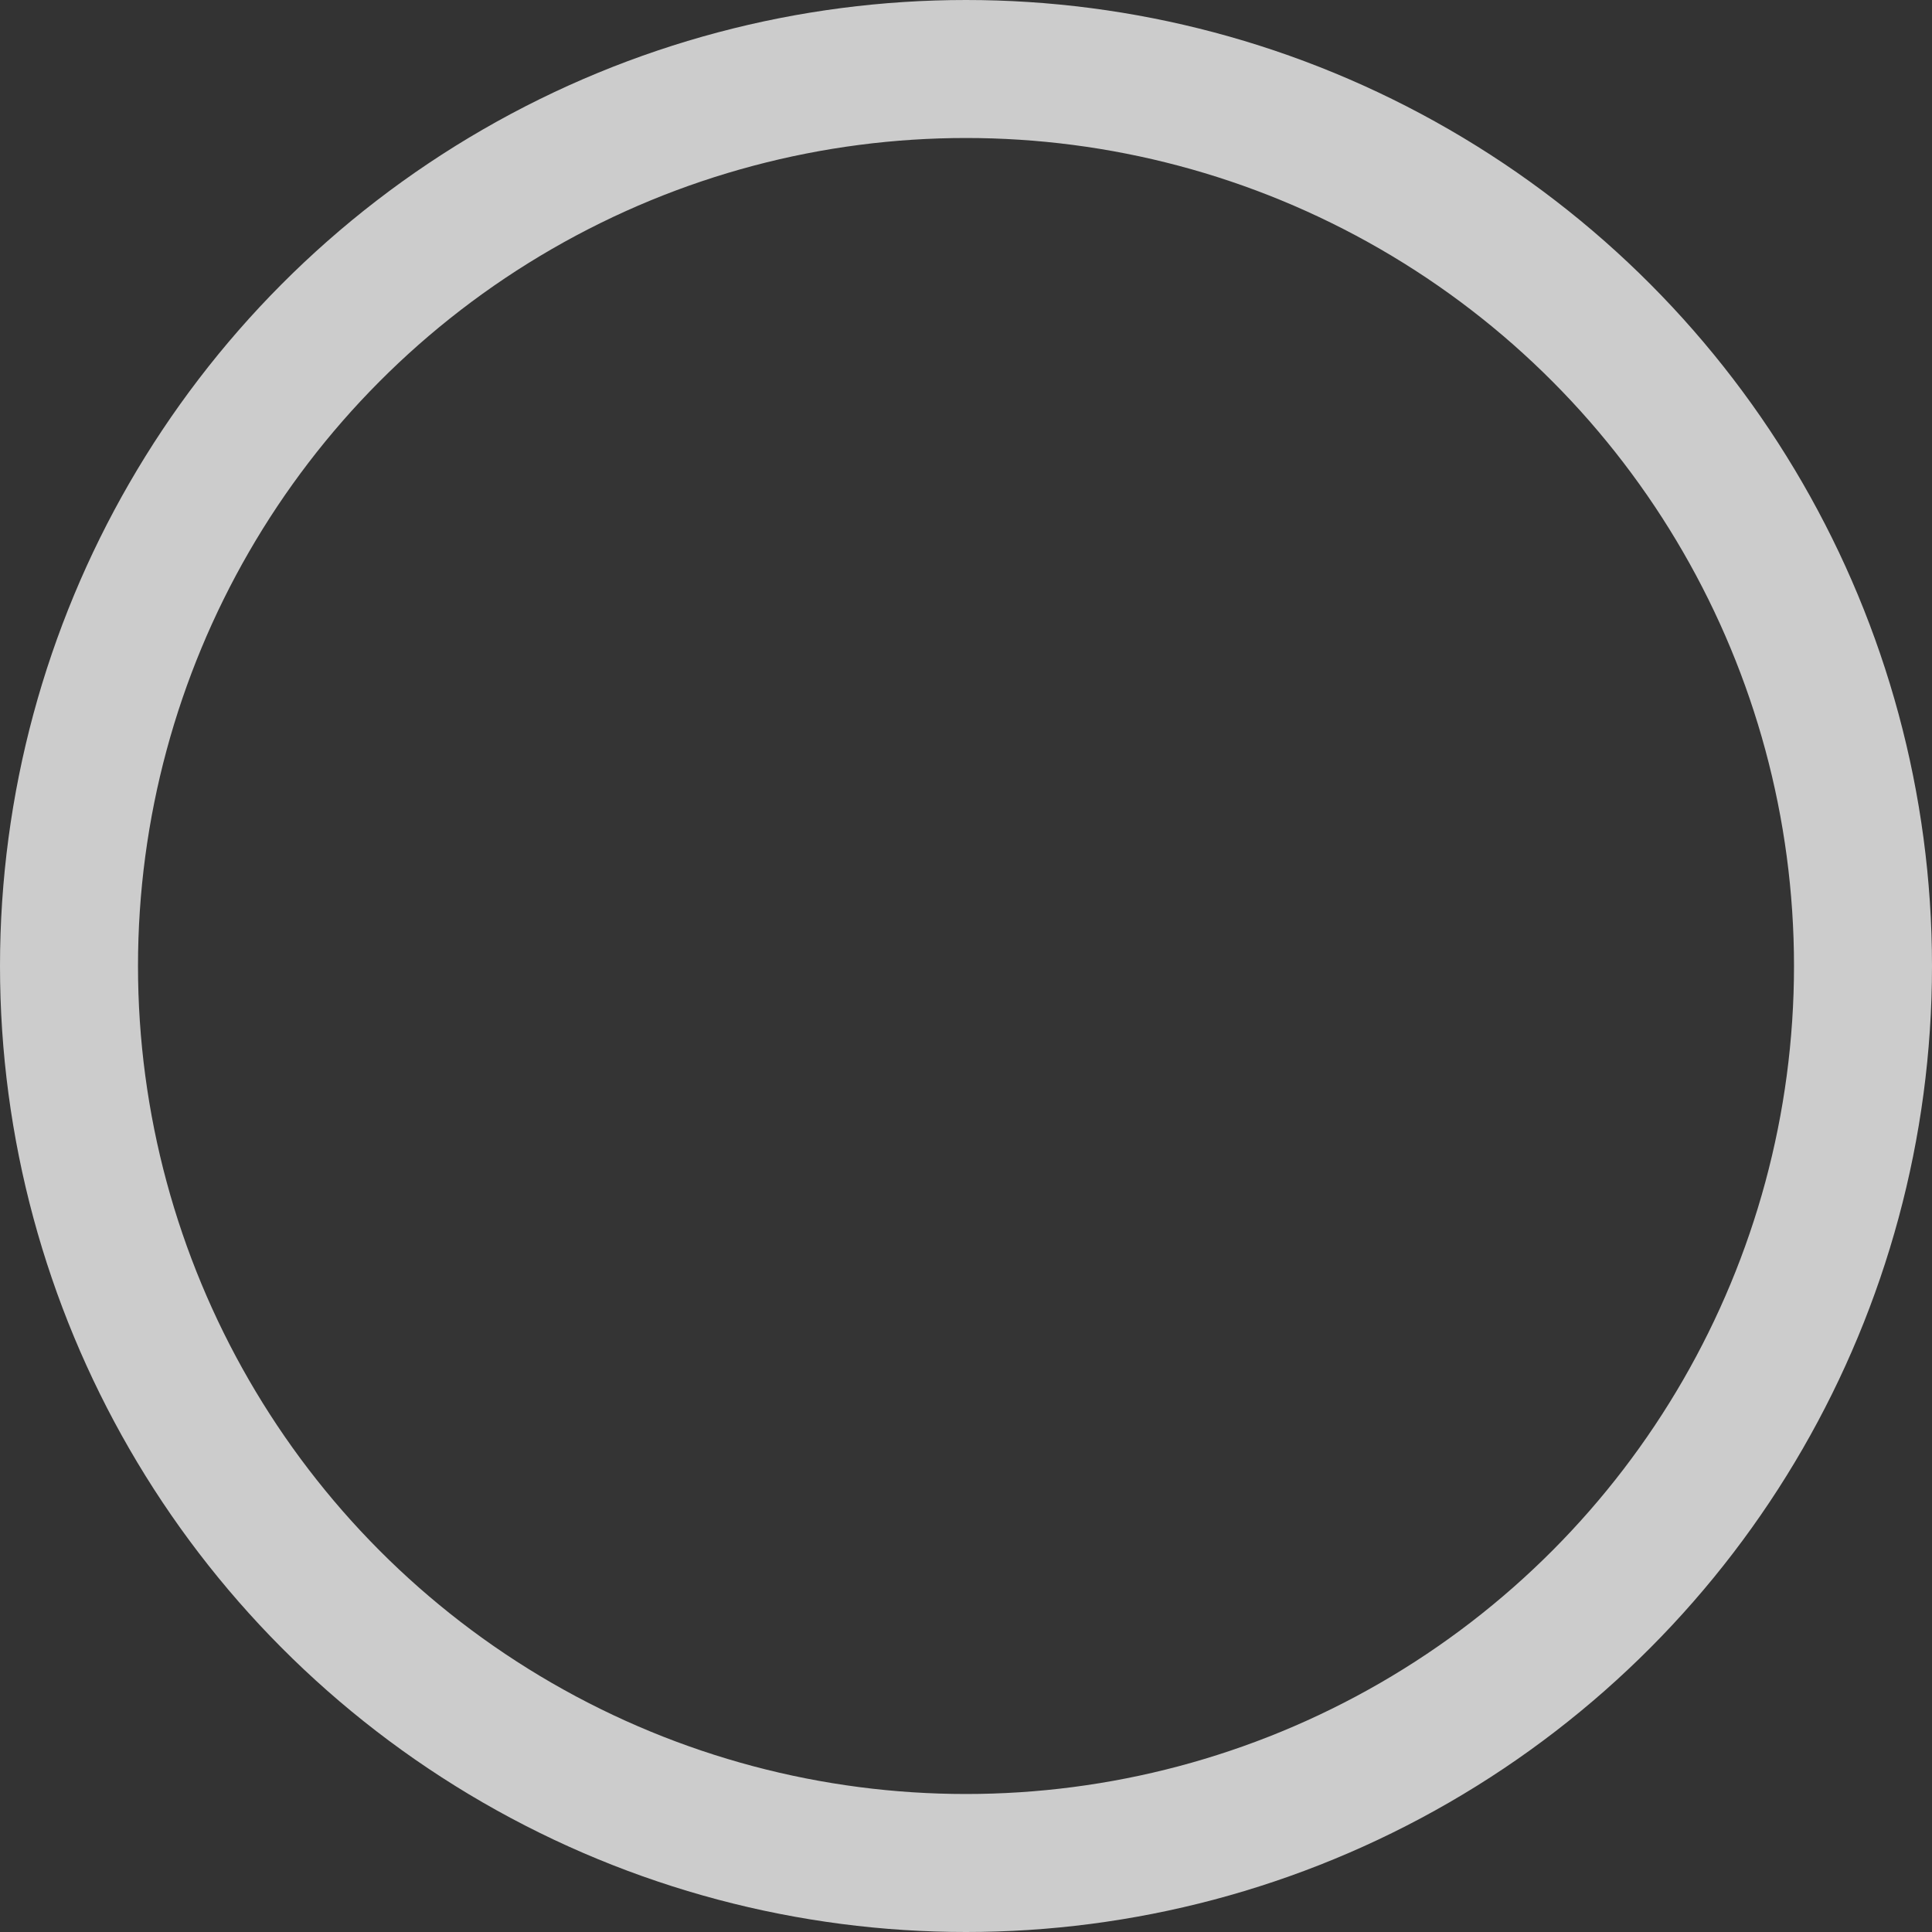 <?xml version="1.0" encoding="UTF-8"?>
<svg width="14px" height="14px" viewBox="0 0 14 14" version="1.1" xmlns="http://www.w3.org/2000/svg" xmlns:xlink="http://www.w3.org/1999/xlink">
    <rect x="0" y="0" width="14" height="14" fill="#333333" stroke="none"/>
    <!-- Generator: Sketch 58 (84663) - https://sketch.com -->
    <title>icon/14px/radio button/normal</title>
    <desc>Created with Sketch.</desc>
    <g id="icon/14px/radio-button/normal" stroke="none" stroke-width="1" fill="none" fill-rule="evenodd" fill-opacity="0.005">
        <circle id="椭圆形" stroke="#CCCCCC" fill="#FFFFFF" cx="7" cy="7" r="6.5"></circle>
    </g>
</svg>